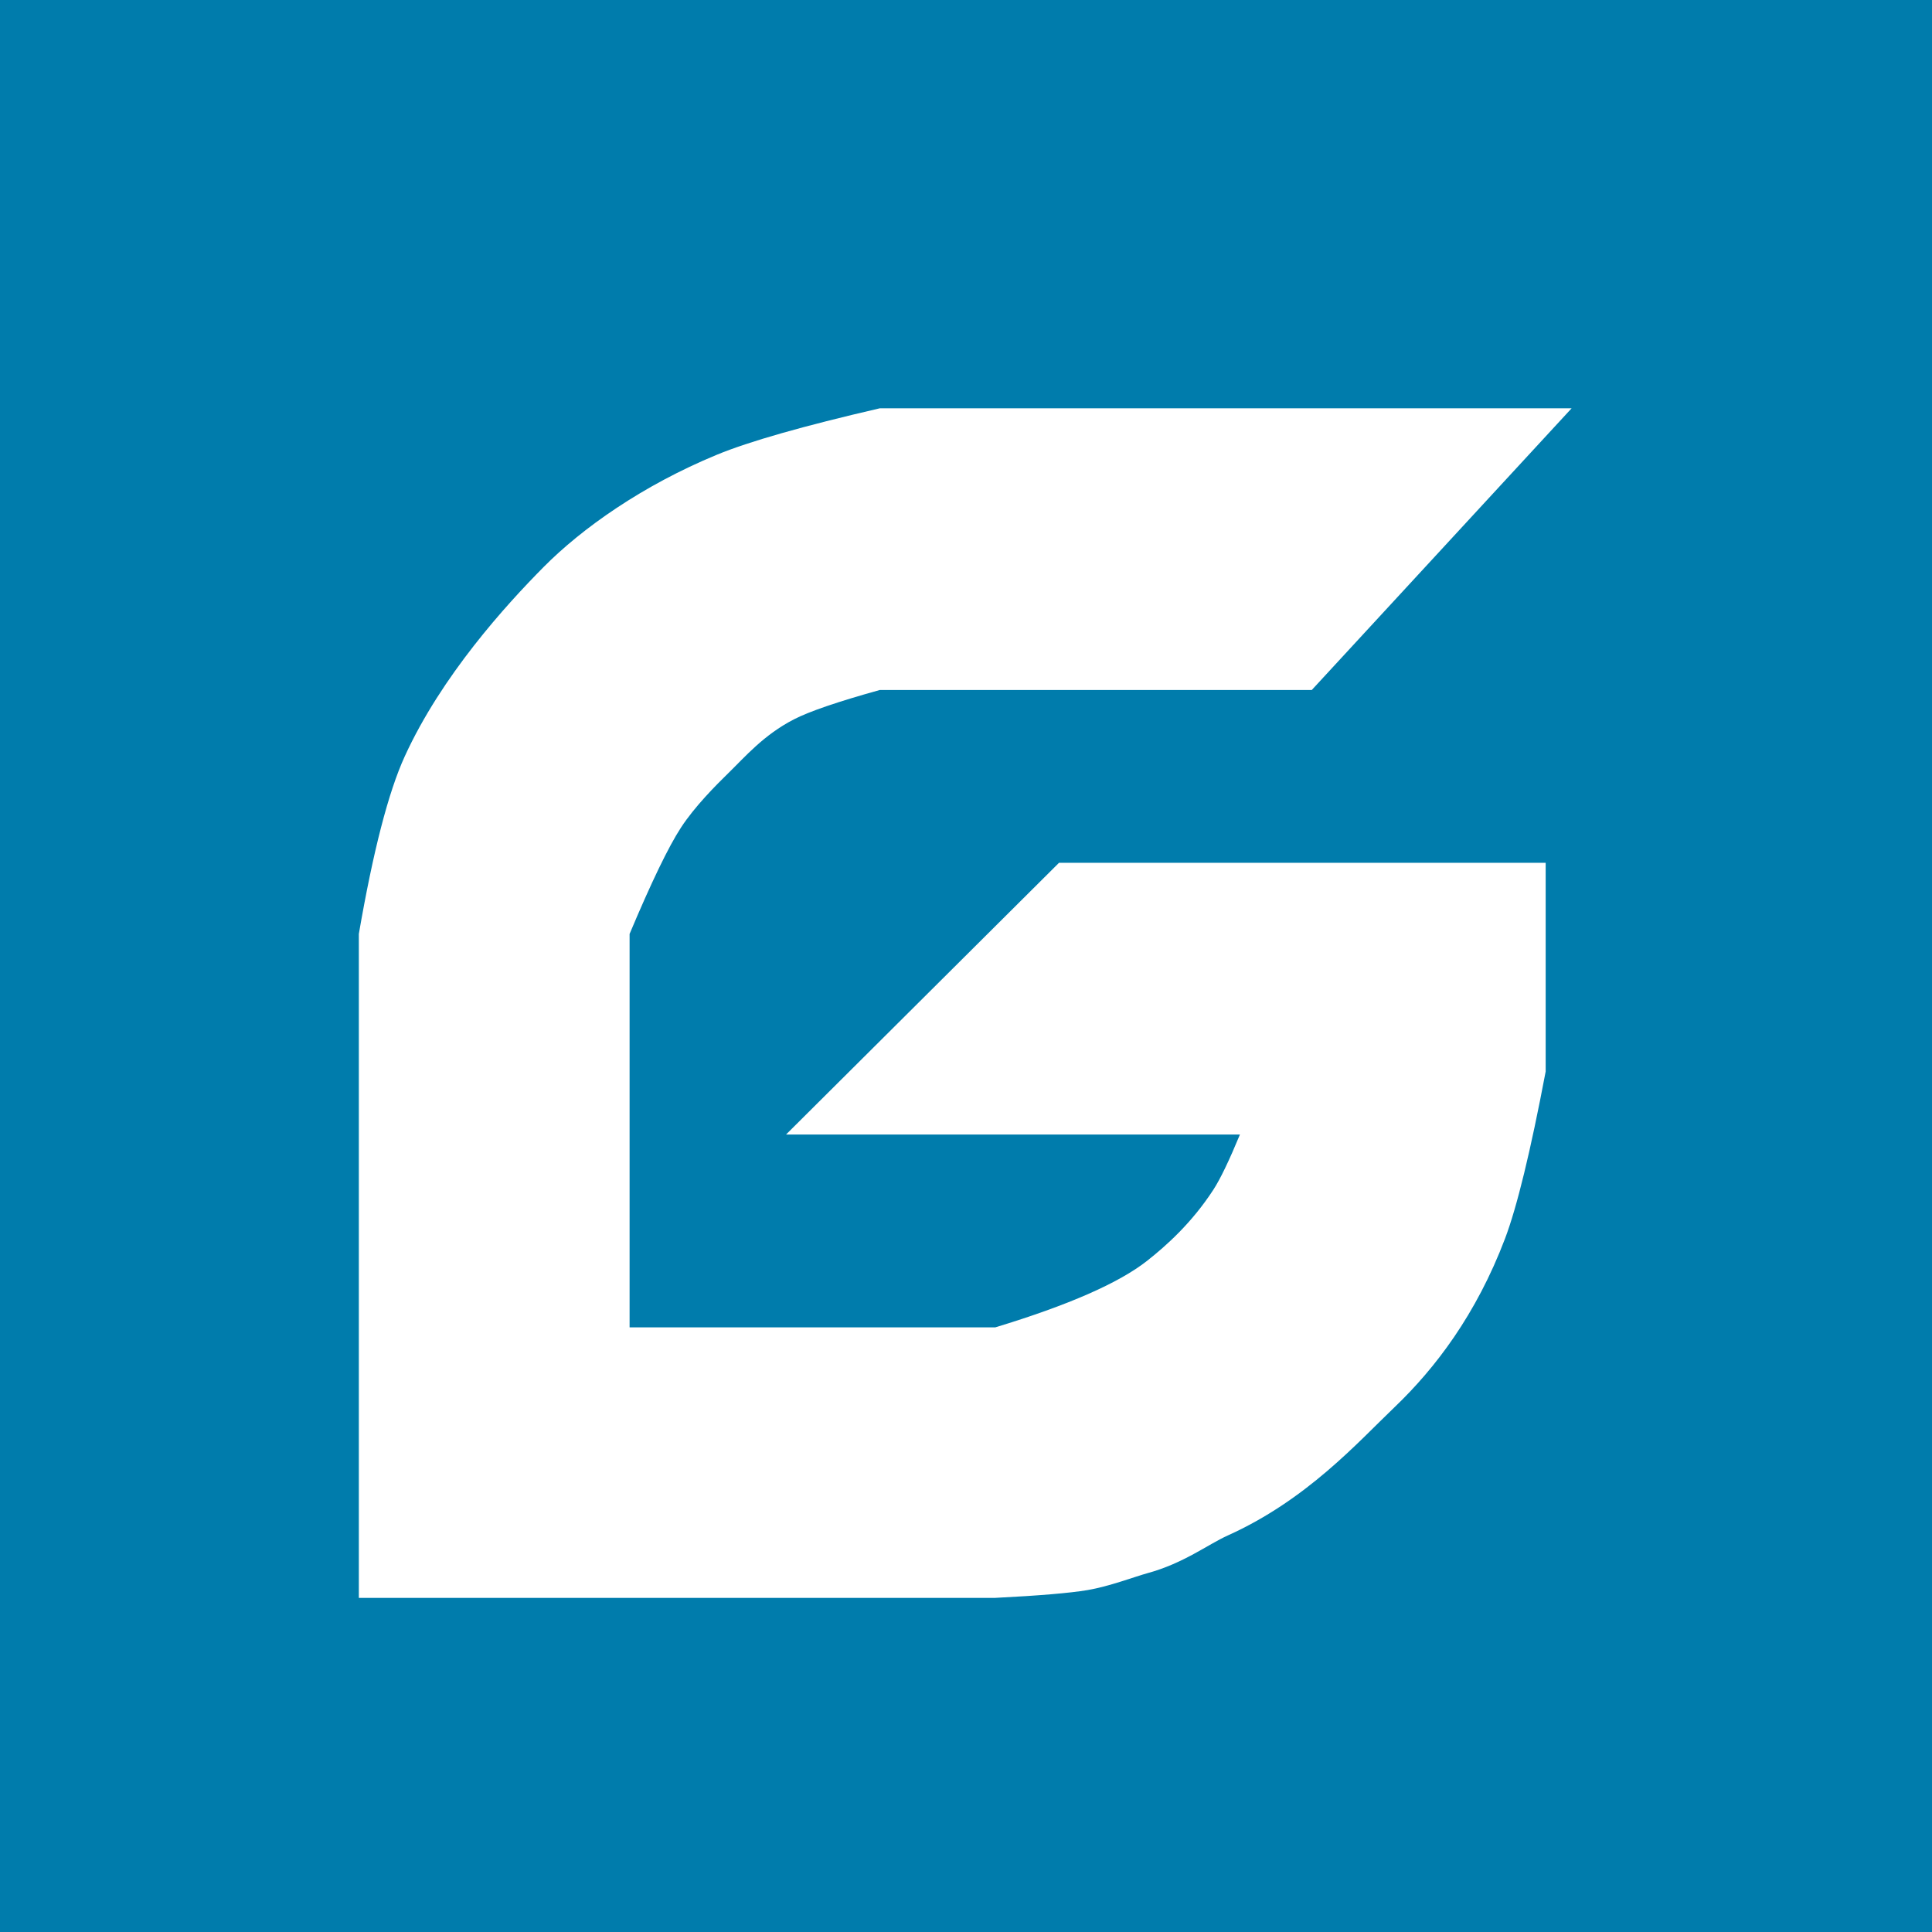<?xml version="1.0" encoding="UTF-8"?>
<svg width="700px" height="700px" viewBox="0 0 700 700" version="1.1" xmlns="http://www.w3.org/2000/svg" xmlns:xlink="http://www.w3.org/1999/xlink">
    <title>spotrix</title>
    <g id="spotrix" stroke="none" stroke-width="1" fill="none" fill-rule="evenodd">
        <rect fill="#007CAC" x="0" y="0" width="700" height="700"></rect>
        <path d="M569.424,147.938 L318.757,147.938 C291.042,154.353 271.378,159.956 259.766,164.748 C232.729,175.905 210.811,191.473 196.984,205.424 C183.317,219.214 160.009,244.814 146.639,274.058 C140.726,286.992 135.184,308.434 130.014,338.382 L130.014,578.938 L360.611,578.938 C376.496,578.133 387.639,577.192 394.039,576.117 C401.913,574.795 411.344,571.194 415.645,570.023 C428.875,566.422 437.615,559.591 444.815,556.346 C473.492,543.424 491.892,522.647 505.303,509.822 C520.027,495.74 534.867,476.255 545.283,448.81 C549.625,437.372 554.539,417.178 560.025,388.227 L560.025,312.605 L383.705,312.605 L284.807,411.05 L449.259,411.05 C445.329,420.55 442.119,427.217 439.629,431.051 C431.81,443.091 422.559,451.343 415.645,456.793 C405.429,464.847 387.084,472.892 360.611,480.93 L228.114,480.93 L228.114,338.382 C235.998,319.642 242.203,306.798 246.728,299.85 C251.691,292.23 259.468,284.429 263.97,280.039 C270.005,274.155 276.684,266.302 287.596,260.661 C293.168,257.781 303.555,254.227 318.757,250.002 L475.278,250.002 L569.424,147.938 Z" id="Path-7" fill="#FFFFFF"></path>
    </g>
</svg>